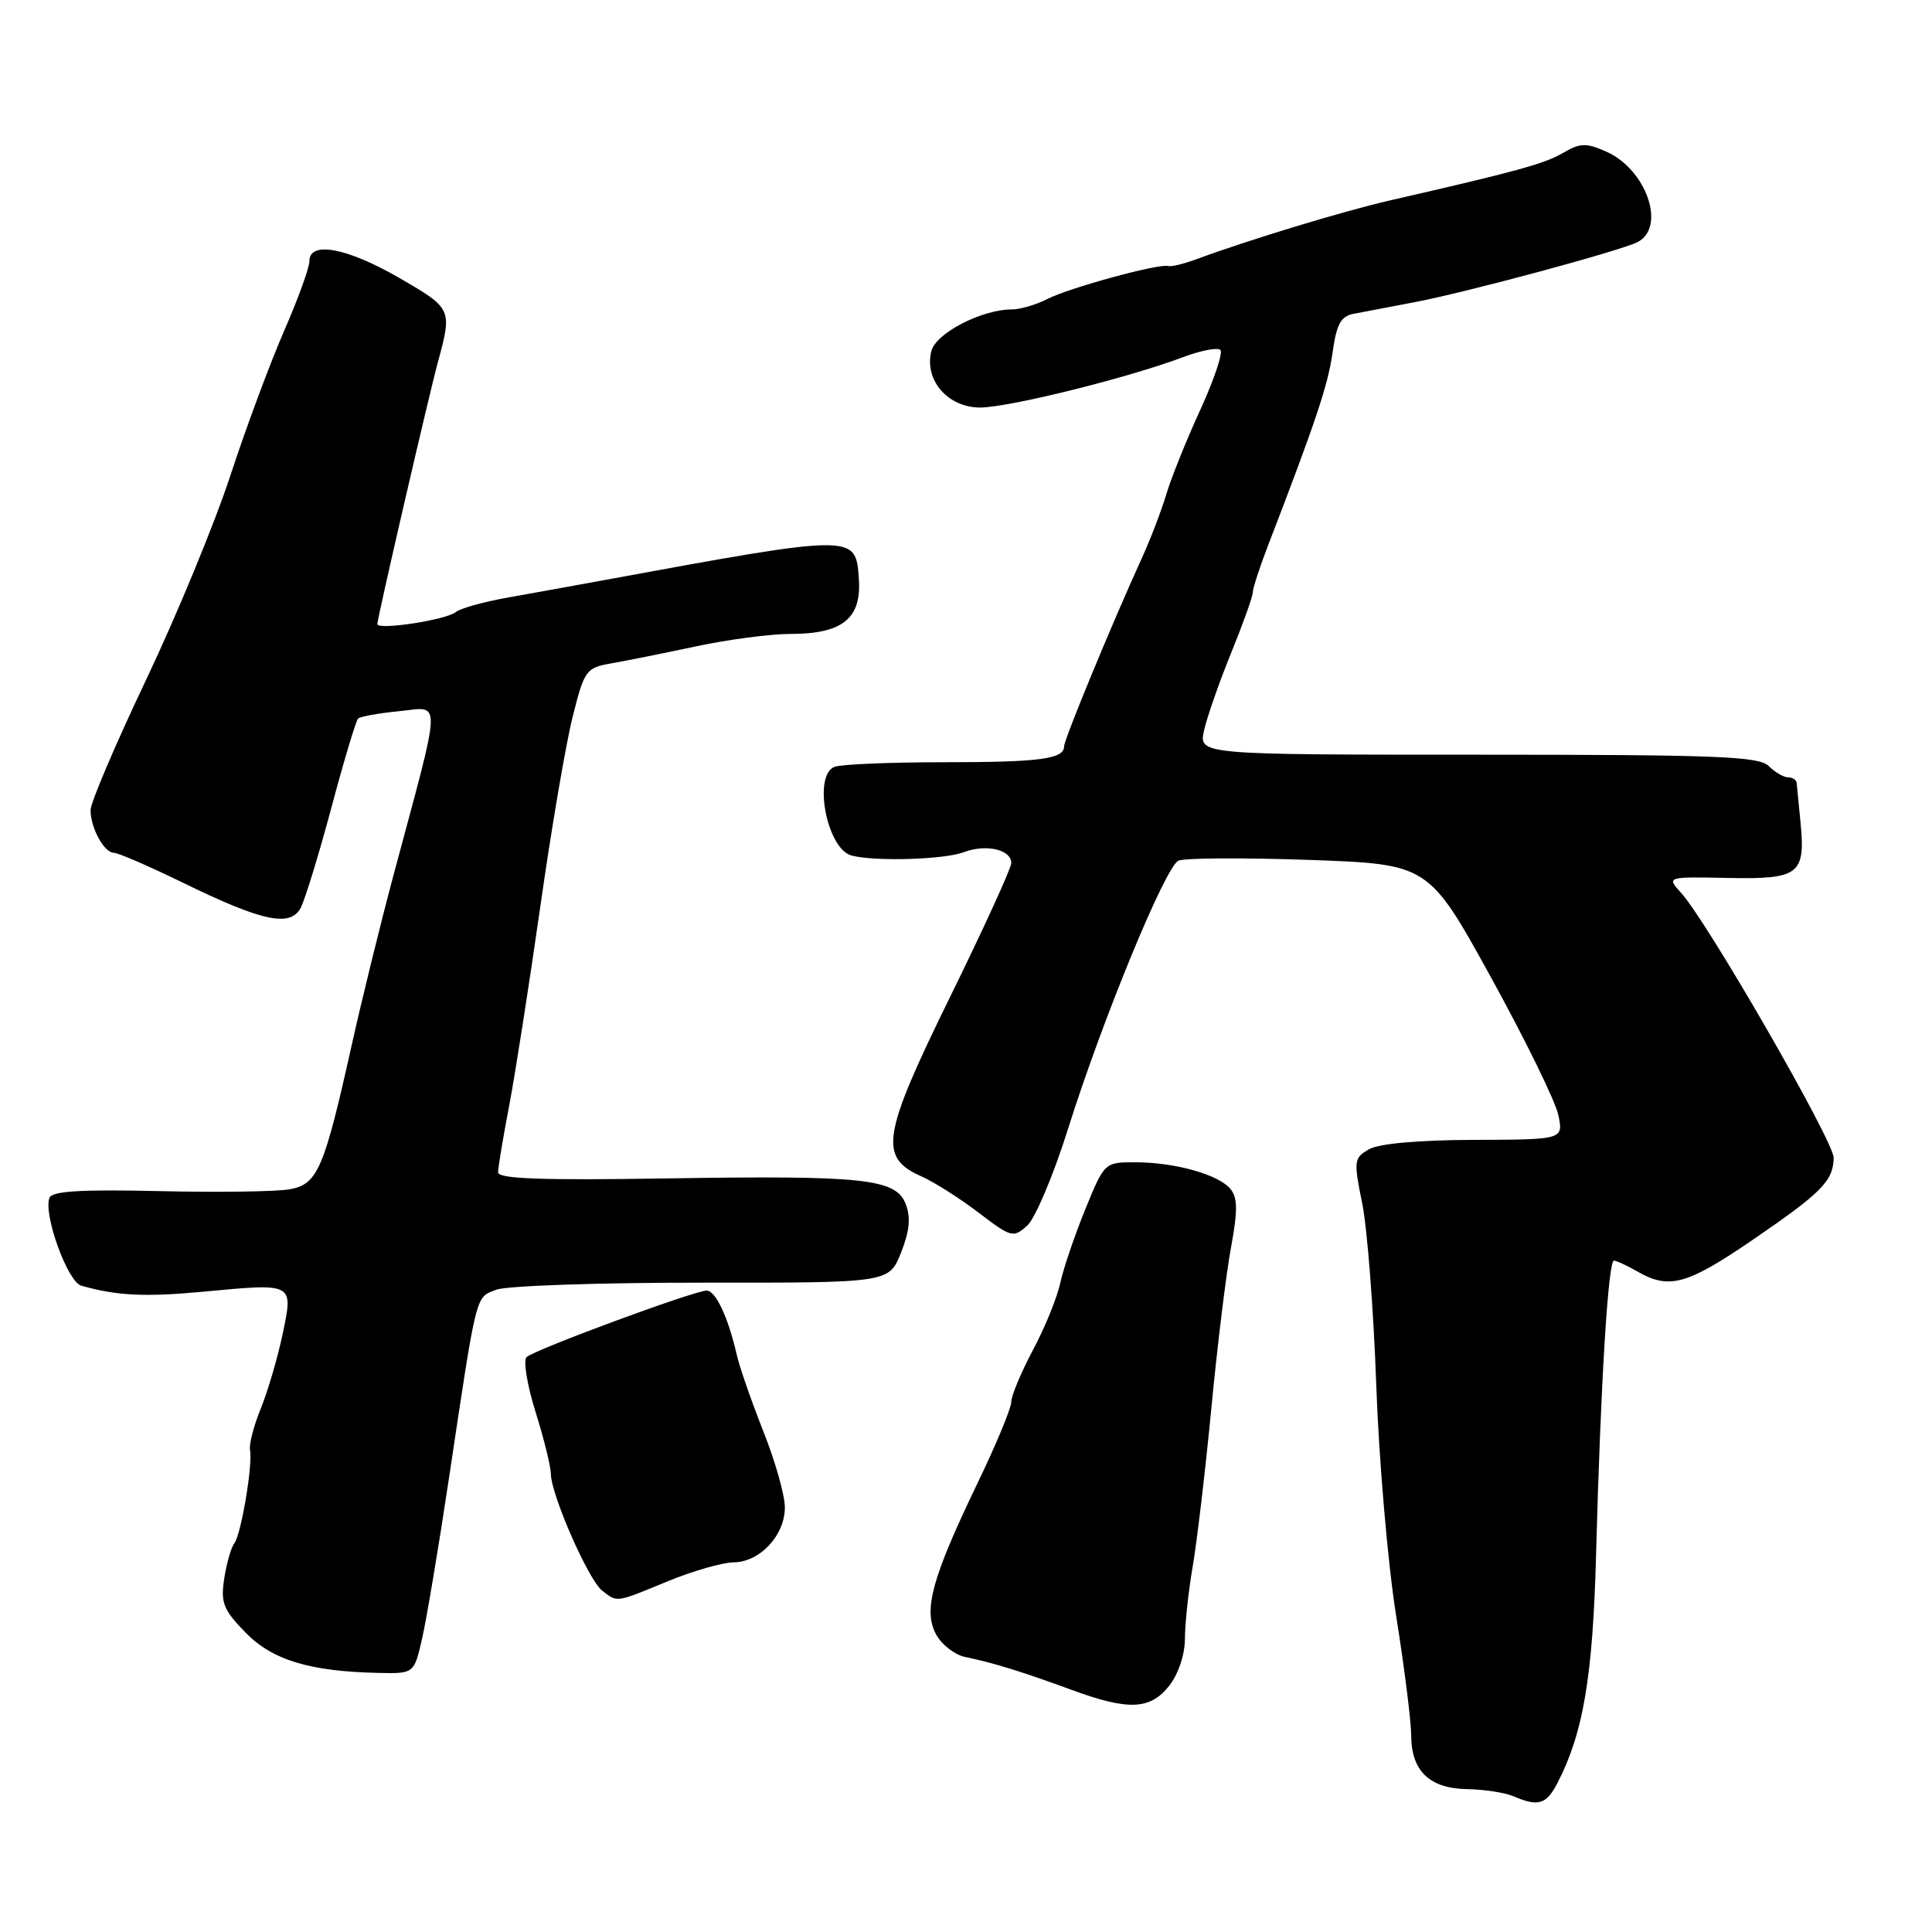 <?xml version="1.0" encoding="UTF-8" standalone="no"?>
<!DOCTYPE svg PUBLIC "-//W3C//DTD SVG 1.1//EN" "http://www.w3.org/Graphics/SVG/1.1/DTD/svg11.dtd" >
<svg xmlns="http://www.w3.org/2000/svg" xmlns:xlink="http://www.w3.org/1999/xlink" version="1.1" viewBox="0 0 256 256">
 <g >
 <path fill="currentColor"
d=" M 206.38 236.24 C 209.80 229.62 211.06 222.14 211.49 205.90 C 212.09 183.43 213.09 166.99 213.86 167.04 C 214.21 167.05 215.62 167.71 217.00 168.50 C 221.17 170.89 223.53 170.24 232.19 164.32 C 241.38 158.04 242.92 156.48 242.97 153.41 C 243.00 151.26 226.26 122.18 222.77 118.33 C 220.81 116.17 220.81 116.17 228.93 116.33 C 238.39 116.53 239.25 115.87 238.58 109.00 C 238.34 106.53 238.11 104.16 238.07 103.75 C 238.03 103.34 237.52 103.00 236.93 103.00 C 236.34 103.00 235.18 102.32 234.36 101.50 C 233.08 100.22 227.41 100.00 195.85 100.00 C 158.84 100.00 158.84 100.00 159.54 96.80 C 159.93 95.04 161.54 90.43 163.12 86.55 C 164.70 82.67 165.99 79.06 166.00 78.52 C 166.00 77.98 166.87 75.28 167.93 72.52 C 174.35 55.86 175.97 51.01 176.57 46.74 C 177.10 42.95 177.66 41.90 179.37 41.58 C 180.54 41.35 184.20 40.66 187.50 40.03 C 194.47 38.70 214.80 33.21 217.00 32.07 C 220.81 30.08 218.15 22.44 212.84 20.09 C 210.17 18.91 209.39 18.93 207.12 20.26 C 204.66 21.70 200.90 22.73 184.25 26.54 C 177.97 27.98 165.46 31.78 158.50 34.36 C 156.85 34.97 155.18 35.37 154.79 35.25 C 153.60 34.88 141.70 38.13 138.80 39.61 C 137.31 40.38 135.19 41.00 134.07 41.00 C 130.09 41.00 124.00 44.15 123.41 46.52 C 122.44 50.36 125.59 54.00 129.87 54.00 C 133.68 53.99 149.49 50.07 156.77 47.32 C 159.12 46.44 161.34 46.01 161.71 46.37 C 162.07 46.74 160.88 50.29 159.06 54.27 C 157.23 58.25 155.20 63.30 154.54 65.50 C 153.88 67.70 152.41 71.53 151.28 74.00 C 147.36 82.58 141.00 97.99 141.00 98.88 C 141.00 100.58 137.83 101.00 125.00 101.00 C 117.94 101.00 111.45 101.27 110.58 101.61 C 107.69 102.72 109.56 112.49 112.83 113.36 C 115.90 114.18 125.13 113.90 127.71 112.92 C 130.65 111.80 134.00 112.57 134.00 114.36 C 134.00 115.03 130.37 122.97 125.93 132.02 C 116.86 150.49 116.40 153.36 122.08 155.87 C 123.77 156.62 127.19 158.79 129.68 160.69 C 134.01 163.99 134.27 164.06 136.12 162.39 C 137.17 161.44 139.61 155.67 141.52 149.58 C 146.05 135.17 154.39 114.89 156.14 114.05 C 156.89 113.68 164.65 113.64 173.40 113.94 C 189.29 114.50 189.29 114.50 197.56 129.50 C 202.10 137.75 206.12 145.96 206.49 147.75 C 207.16 151.00 207.16 151.00 195.33 151.04 C 187.94 151.06 182.71 151.53 181.39 152.29 C 179.39 153.44 179.35 153.80 180.51 159.50 C 181.17 162.80 182.01 173.60 182.36 183.50 C 182.71 193.40 183.89 207.12 184.98 214.00 C 186.08 220.88 186.98 228.04 186.99 229.92 C 187.00 234.67 189.41 236.98 194.40 237.07 C 196.66 237.11 199.40 237.53 200.50 238.00 C 203.84 239.43 204.89 239.12 206.38 236.24 Z  M 154.93 223.37 C 156.15 221.81 157.00 219.25 157.01 217.12 C 157.01 215.13 157.48 210.80 158.05 207.50 C 158.61 204.20 159.73 194.75 160.52 186.50 C 161.31 178.25 162.48 168.69 163.12 165.27 C 164.02 160.38 164.00 158.71 163.03 157.53 C 161.45 155.63 155.68 154.01 150.43 154.01 C 146.37 154.00 146.35 154.02 143.80 160.25 C 142.40 163.69 140.91 168.07 140.49 170.00 C 140.08 171.93 138.45 175.93 136.87 178.89 C 135.29 181.86 134.00 184.95 134.00 185.76 C 134.00 186.57 132.02 191.35 129.60 196.37 C 123.49 209.06 122.31 213.34 124.02 216.54 C 124.76 217.92 126.52 219.29 127.93 219.57 C 131.43 220.27 135.48 221.52 142.00 223.92 C 149.55 226.69 152.41 226.56 154.93 223.37 Z  M 55.93 217.13 C 56.51 214.59 58.11 205.07 59.47 196.00 C 63.24 170.90 62.97 171.96 65.78 170.89 C 67.15 170.37 79.41 169.95 93.03 169.96 C 117.79 169.98 117.79 169.98 119.38 166.01 C 120.51 163.18 120.70 161.34 120.03 159.59 C 118.74 156.17 114.62 155.73 88.09 156.15 C 71.78 156.41 66.00 156.20 66.00 155.34 C 66.00 154.70 66.66 150.72 67.47 146.51 C 68.27 142.29 70.12 130.46 71.58 120.22 C 73.03 109.99 74.96 98.66 75.86 95.06 C 77.43 88.79 77.64 88.49 81.00 87.90 C 82.92 87.57 87.97 86.55 92.21 85.65 C 96.45 84.74 102.08 84.00 104.74 84.00 C 111.65 84.00 114.19 81.94 113.80 76.66 C 113.37 70.72 113.52 70.72 79.50 76.97 C 76.20 77.58 70.80 78.55 67.50 79.14 C 64.20 79.72 61.00 80.60 60.40 81.10 C 59.11 82.15 50.00 83.54 50.00 82.69 C 50.00 81.91 56.80 52.49 58.02 48.00 C 59.93 40.96 59.90 40.88 53.00 36.88 C 46.04 32.84 41.00 31.88 41.00 34.59 C 41.00 35.46 39.49 39.62 37.65 43.84 C 35.81 48.05 32.60 56.67 30.53 63.00 C 28.45 69.33 23.44 81.49 19.38 90.03 C 15.32 98.57 12.00 106.36 12.00 107.34 C 12.00 109.70 13.80 113.00 15.09 113.00 C 15.66 113.00 19.80 114.80 24.31 117.00 C 34.77 122.10 38.46 122.89 39.84 120.30 C 40.40 119.25 42.23 113.30 43.90 107.06 C 45.56 100.83 47.16 95.51 47.44 95.22 C 47.73 94.94 50.19 94.50 52.92 94.23 C 58.56 93.69 58.63 91.77 52.13 116.00 C 50.44 122.33 47.94 132.45 46.60 138.50 C 42.94 154.92 42.09 156.89 38.43 157.58 C 36.73 157.90 28.97 158.01 21.18 157.83 C 10.72 157.59 6.90 157.82 6.55 158.72 C 5.72 160.91 8.95 169.85 10.77 170.36 C 15.51 171.70 19.22 171.88 27.00 171.15 C 39.02 170.02 38.88 169.95 37.44 176.82 C 36.78 179.94 35.48 184.37 34.55 186.65 C 33.62 188.93 32.98 191.40 33.13 192.15 C 33.51 194.09 31.95 203.32 31.05 204.50 C 30.62 205.05 30.02 207.15 29.71 209.17 C 29.22 212.37 29.59 213.30 32.51 216.30 C 36.07 219.97 41.04 221.48 50.18 221.67 C 54.86 221.77 54.86 221.77 55.93 217.13 Z  M 88.50 209.52 C 91.80 208.16 95.72 207.04 97.21 207.02 C 100.69 206.99 104.00 203.44 104.00 199.73 C 104.00 198.14 102.72 193.61 101.15 189.67 C 99.59 185.72 97.99 181.15 97.62 179.50 C 96.48 174.52 94.82 171.00 93.63 171.01 C 91.95 171.03 70.73 178.87 69.77 179.83 C 69.32 180.28 69.85 183.54 70.96 187.08 C 72.07 190.61 72.98 194.30 72.99 195.28 C 73.01 198.04 77.97 209.35 79.77 210.75 C 81.84 212.36 81.49 212.41 88.50 209.52 Z "/>
</g>
</svg>